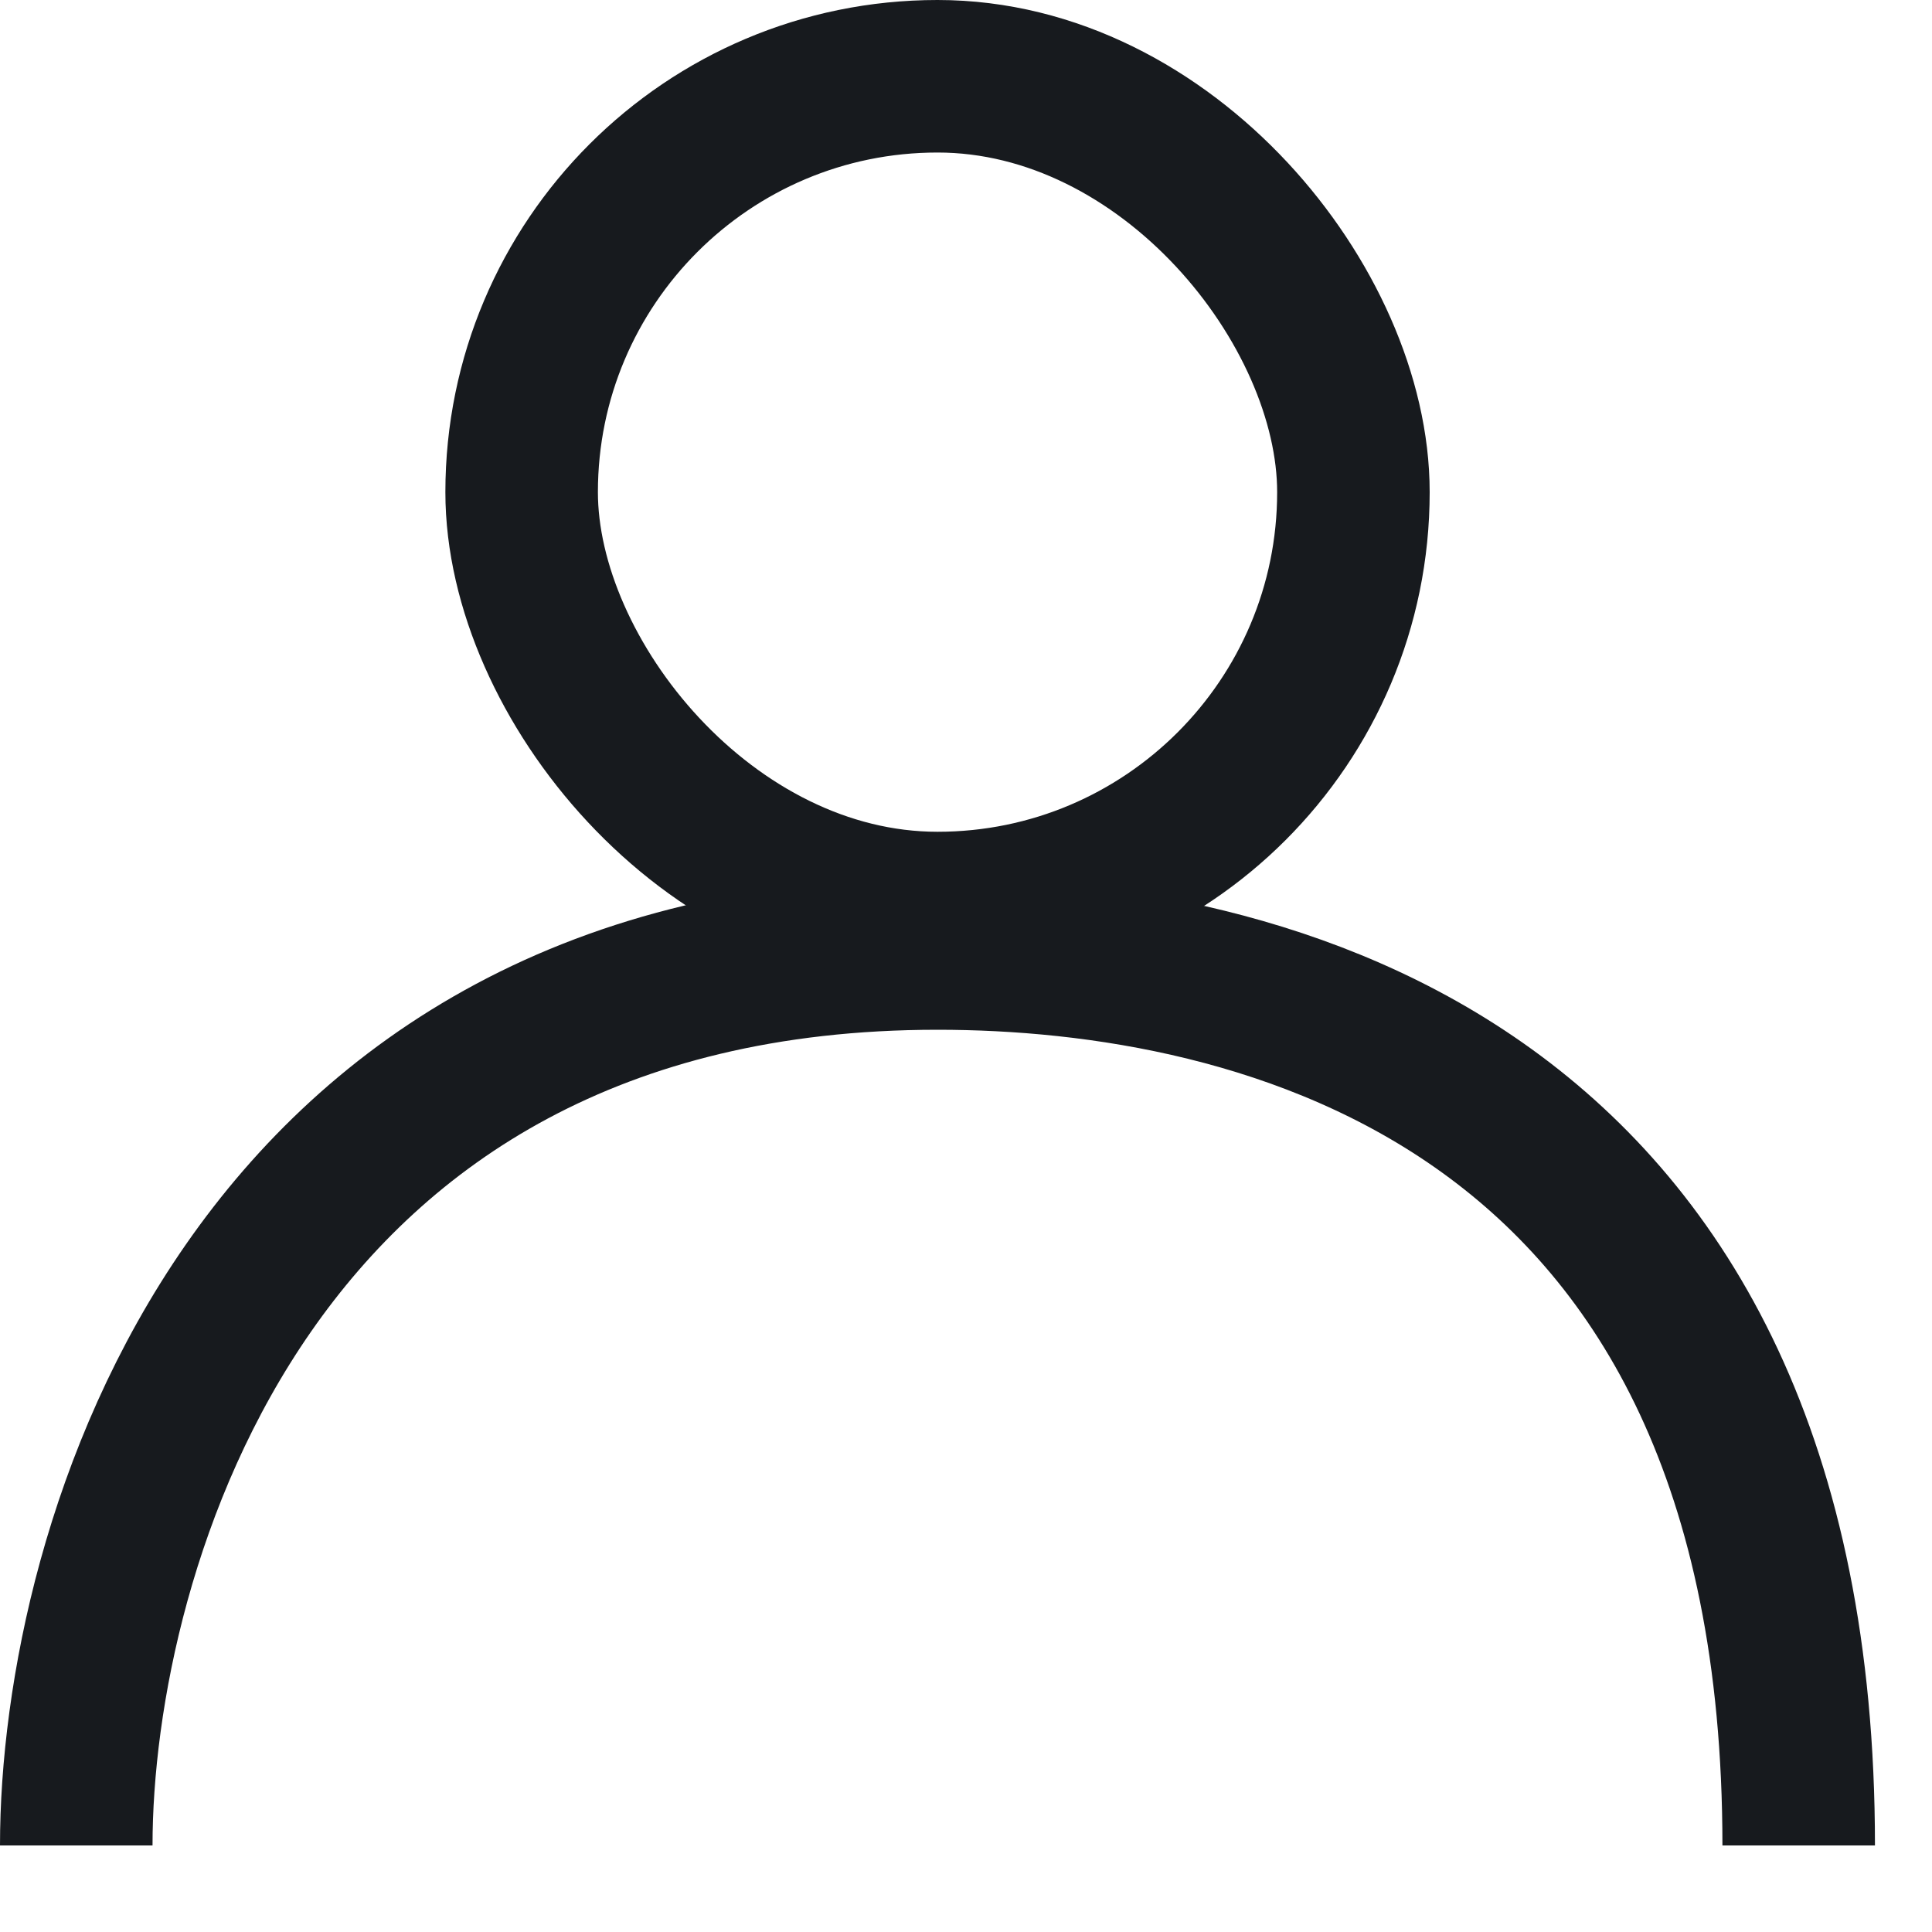 <svg width="19" height="19" viewBox="0 0 19 19" fill="none" xmlns="http://www.w3.org/2000/svg">
<path d="M0.75 18.149C0.75 15.225 2.444 9.377 9.22 9.377C12.345 9.377 17.689 10.587 17.689 18.149" stroke="#171A1E" stroke-width="1.5"/>
<rect x="5.13" y="0.75" width="8.18" height="8.18" rx="4.09" stroke="#171A1E" stroke-width="1.5"/>
</svg>
